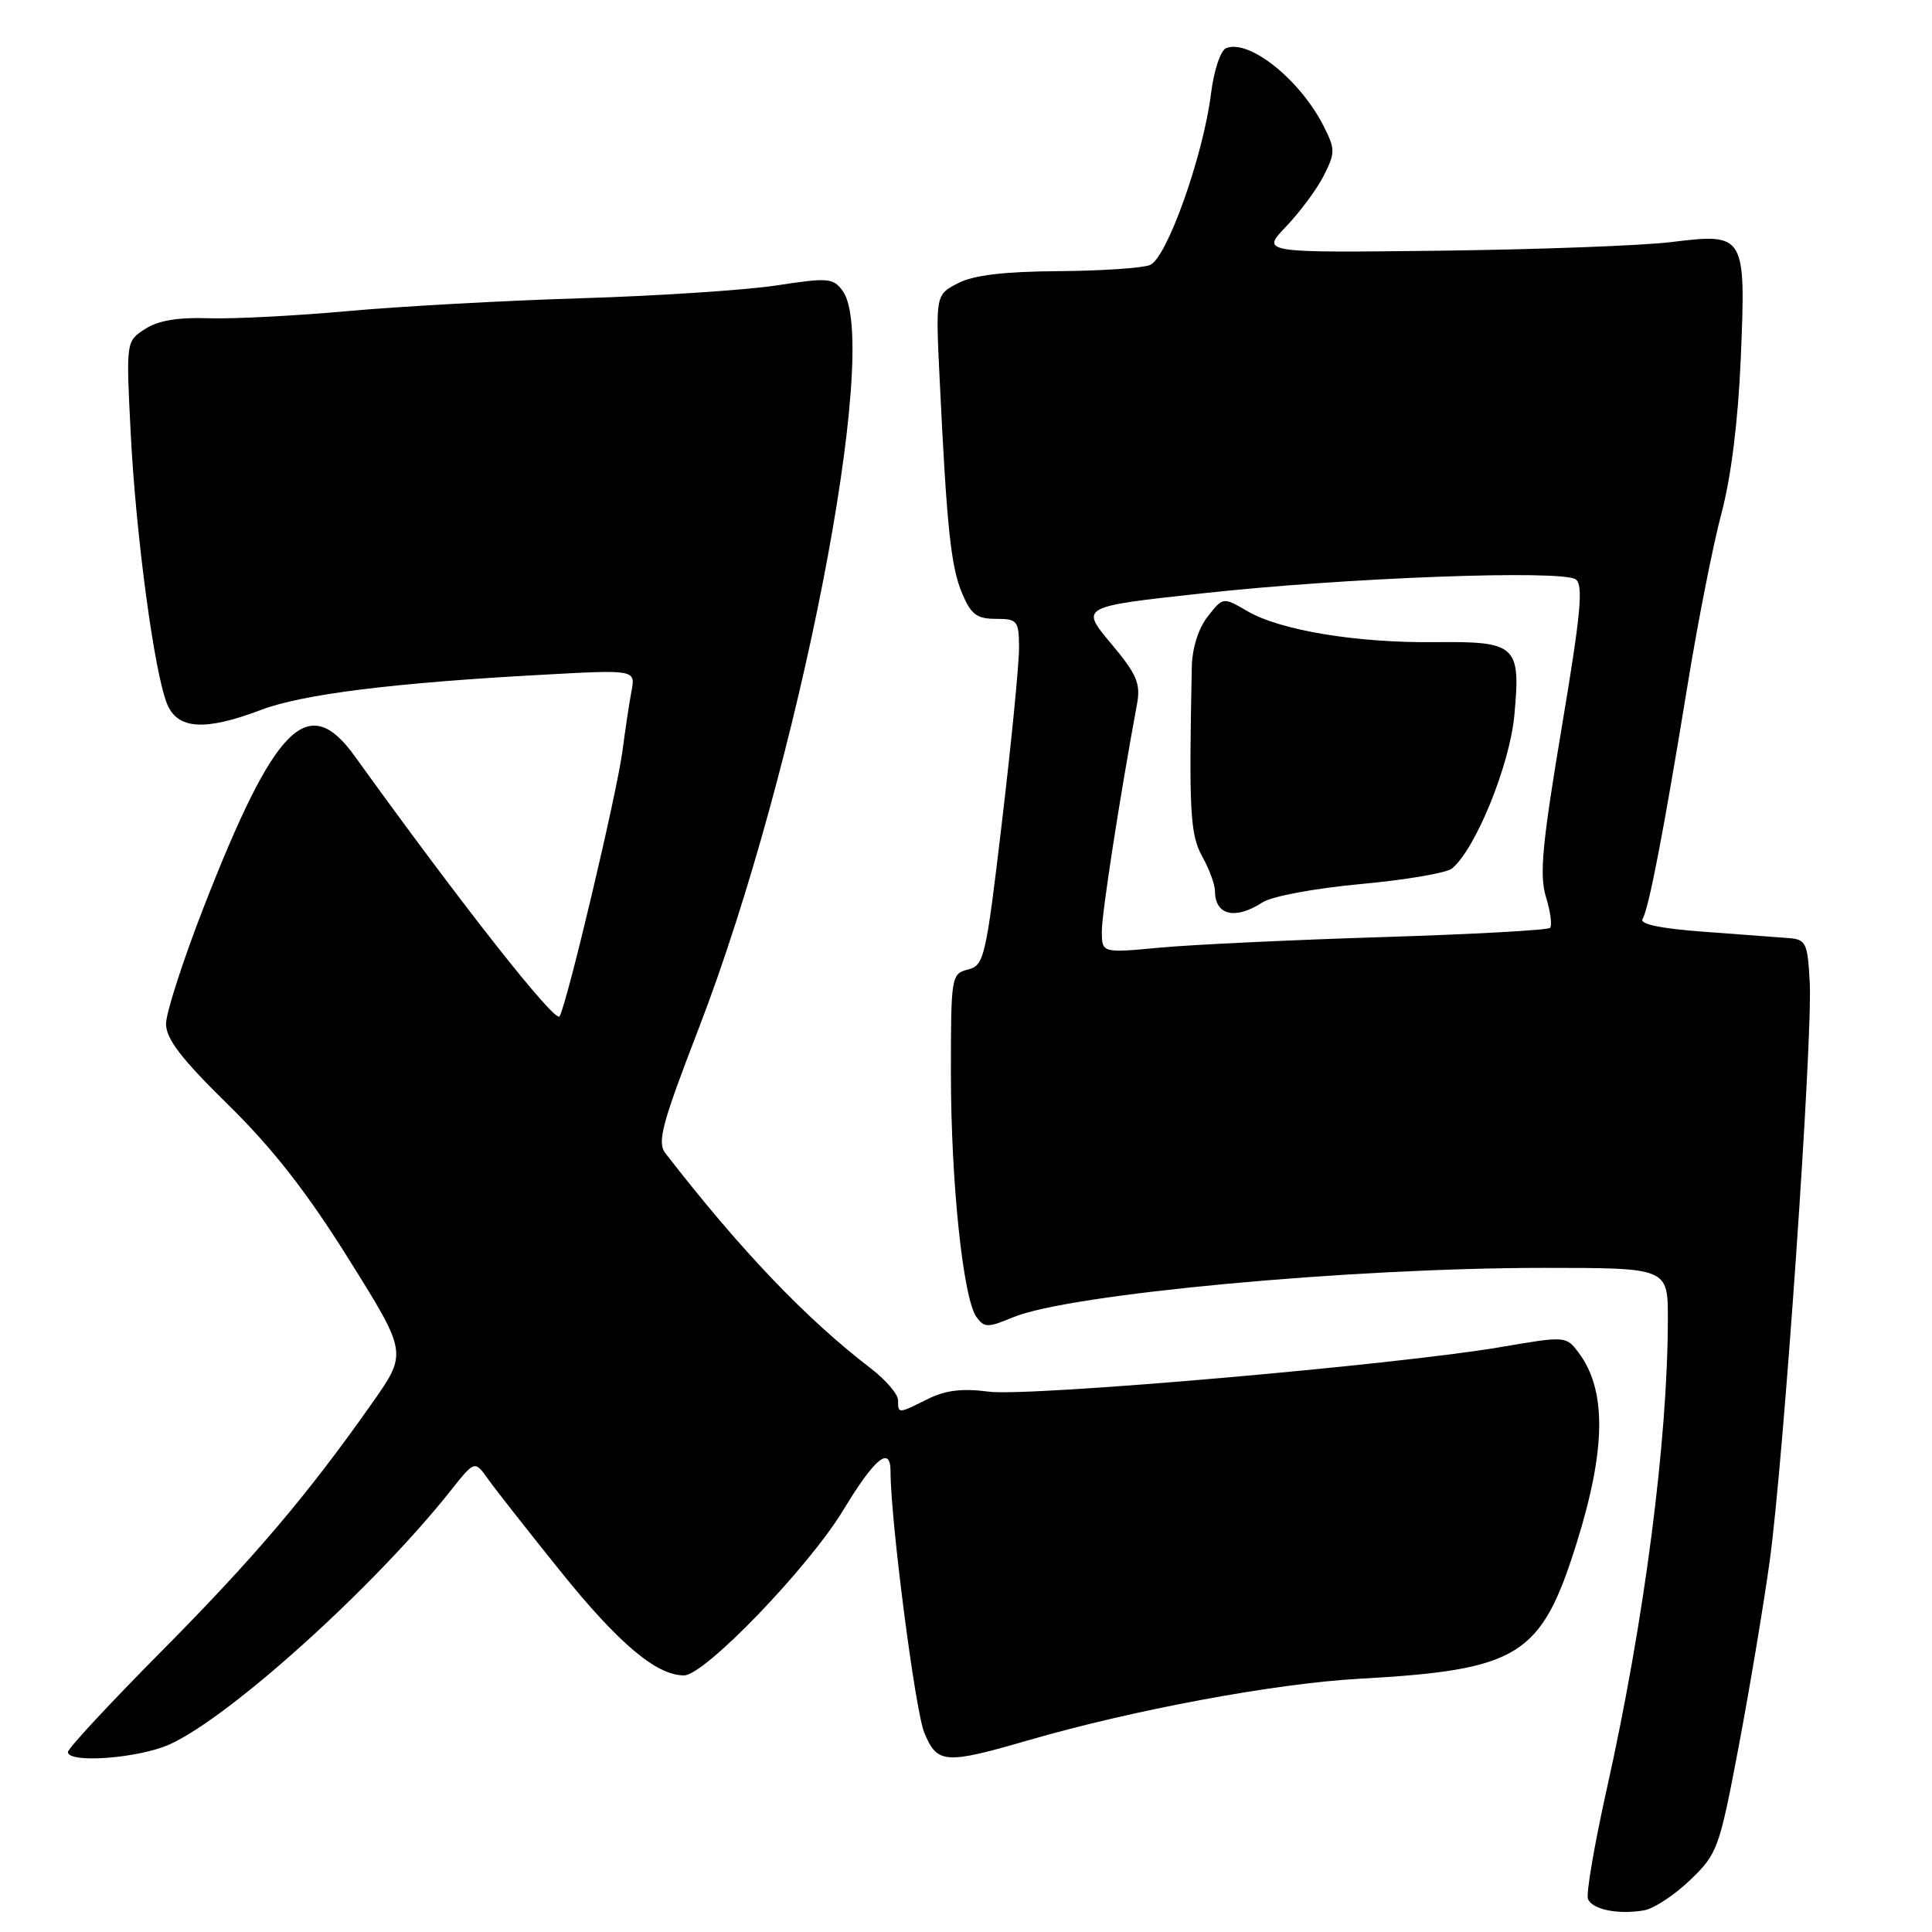 <?xml version="1.0" encoding="UTF-8" standalone="no"?>
<!DOCTYPE svg PUBLIC "-//W3C//DTD SVG 1.1//EN" "http://www.w3.org/Graphics/SVG/1.1/DTD/svg11.dtd" >
<svg xmlns="http://www.w3.org/2000/svg" xmlns:xlink="http://www.w3.org/1999/xlink" version="1.1" viewBox="0 0 256 256">
 <g >
 <path fill="currentColor"
d=" M 223.96 249.11 C 227.57 245.64 227.82 244.96 230.37 231.50 C 231.83 223.80 233.68 212.72 234.49 206.88 C 236.34 193.52 240.20 137.80 239.80 130.19 C 239.52 124.93 239.31 124.48 237.00 124.30 C 235.62 124.19 230.56 123.81 225.75 123.46 C 220.06 123.04 217.22 122.45 217.64 121.78 C 218.47 120.42 220.42 110.31 223.57 91.03 C 224.95 82.52 226.99 72.17 228.10 68.03 C 229.38 63.24 230.31 55.76 230.66 47.50 C 231.35 31.05 231.24 30.88 221.50 32.07 C 217.65 32.55 203.83 33.06 190.79 33.22 C 167.08 33.50 167.08 33.50 170.43 30.00 C 172.27 28.07 174.52 25.04 175.42 23.25 C 176.93 20.24 176.93 19.76 175.41 16.75 C 172.30 10.59 165.57 5.18 162.49 6.37 C 161.74 6.65 160.86 9.27 160.47 12.37 C 159.44 20.66 154.60 34.25 152.37 35.12 C 151.34 35.53 145.87 35.89 140.20 35.93 C 133.02 35.98 129.00 36.46 126.93 37.53 C 123.97 39.07 123.97 39.07 124.51 50.28 C 125.45 69.85 125.99 75.04 127.46 78.56 C 128.65 81.41 129.42 82.00 131.95 82.00 C 134.80 82.00 135.00 82.24 135.03 85.75 C 135.05 87.81 134.04 98.14 132.79 108.70 C 130.64 126.93 130.41 127.93 128.26 128.47 C 126.06 129.02 126.00 129.36 126.00 142.20 C 126.00 156.68 127.62 172.10 129.40 174.53 C 130.43 175.94 130.90 175.94 134.23 174.55 C 141.60 171.47 178.86 168.00 204.56 168.00 C 221.00 168.00 221.00 168.00 221.00 174.75 C 220.99 190.83 217.89 214.70 212.93 236.94 C 211.28 244.33 210.15 250.94 210.41 251.61 C 210.95 253.02 214.40 253.73 217.85 253.13 C 219.14 252.91 221.89 251.10 223.96 249.11 Z  M 22.50 231.13 C 30.56 227.46 49.66 210.20 59.73 197.50 C 62.90 193.50 62.90 193.50 64.68 196.00 C 65.66 197.38 69.96 202.85 74.24 208.17 C 81.96 217.77 86.97 222.00 90.64 222.00 C 93.37 222.00 107.17 207.66 111.76 200.06 C 115.90 193.21 118.00 191.49 118.00 194.95 C 118.00 201.40 121.27 226.72 122.48 229.61 C 124.20 233.73 125.21 233.80 136.31 230.58 C 150.19 226.56 168.93 223.07 180.02 222.45 C 201.36 221.26 204.22 219.48 208.93 204.41 C 212.82 191.96 212.89 184.15 209.15 179.20 C 207.52 177.04 207.40 177.03 199.00 178.47 C 185.27 180.84 136.28 185.11 130.99 184.40 C 127.51 183.94 125.28 184.21 122.93 185.38 C 118.99 187.35 119.00 187.35 119.00 185.54 C 119.00 184.74 117.36 182.83 115.35 181.29 C 106.78 174.72 98.16 165.70 88.17 152.81 C 87.05 151.37 87.69 148.96 92.57 136.31 C 105.85 101.85 116.83 45.62 111.65 38.53 C 110.40 36.83 109.70 36.77 102.90 37.82 C 98.83 38.44 87.17 39.21 77.00 39.52 C 66.83 39.83 52.88 40.60 46.00 41.23 C 39.12 41.85 30.84 42.28 27.60 42.17 C 23.54 42.03 20.91 42.48 19.20 43.61 C 16.70 45.24 16.70 45.24 17.32 57.42 C 18.01 70.98 20.43 89.03 22.13 93.25 C 23.51 96.66 27.14 96.89 34.58 94.07 C 40.04 91.99 52.11 90.48 71.86 89.41 C 84.22 88.73 84.22 88.73 83.67 91.61 C 83.37 93.20 82.84 96.75 82.48 99.50 C 81.77 104.99 75.19 132.80 74.15 134.67 C 73.60 135.66 61.06 119.72 47.00 100.19 C 40.82 91.60 36.43 96.00 26.97 120.26 C 24.24 127.28 22.00 134.21 22.00 135.67 C 22.00 137.66 24.04 140.31 30.25 146.40 C 36.17 152.22 40.68 157.99 46.24 166.89 C 53.98 179.27 53.98 179.27 49.33 185.89 C 40.73 198.11 33.67 206.43 21.30 218.90 C 14.53 225.73 9.00 231.69 9.00 232.15 C 9.00 233.70 18.44 232.98 22.50 231.13 Z  M 146.00 123.39 C 146.00 120.97 148.37 105.67 150.66 93.29 C 151.16 90.56 150.64 89.35 147.19 85.23 C 143.14 80.39 143.14 80.39 159.32 78.62 C 178.23 76.54 206.93 75.47 208.79 76.77 C 209.83 77.49 209.46 81.38 206.92 96.49 C 204.34 111.90 203.96 115.96 204.85 118.86 C 205.45 120.81 205.69 122.65 205.38 122.95 C 205.08 123.25 195.08 123.80 183.17 124.17 C 171.25 124.54 158.01 125.17 153.75 125.56 C 146.00 126.29 146.00 126.29 146.00 123.39 Z  M 167.29 119.57 C 168.52 118.76 174.26 117.70 180.31 117.14 C 186.25 116.60 191.69 115.67 192.40 115.08 C 195.53 112.49 200.05 101.37 200.66 94.77 C 201.52 85.50 200.95 84.97 190.13 85.09 C 179.74 85.20 169.66 83.53 165.28 80.98 C 162.06 79.10 162.06 79.10 160.03 81.69 C 158.79 83.27 157.97 85.87 157.92 88.38 C 157.53 107.53 157.70 110.61 159.31 113.50 C 160.23 115.15 160.99 117.21 160.99 118.08 C 161.01 121.29 163.66 121.92 167.29 119.57 Z "/>
</g>
</svg>